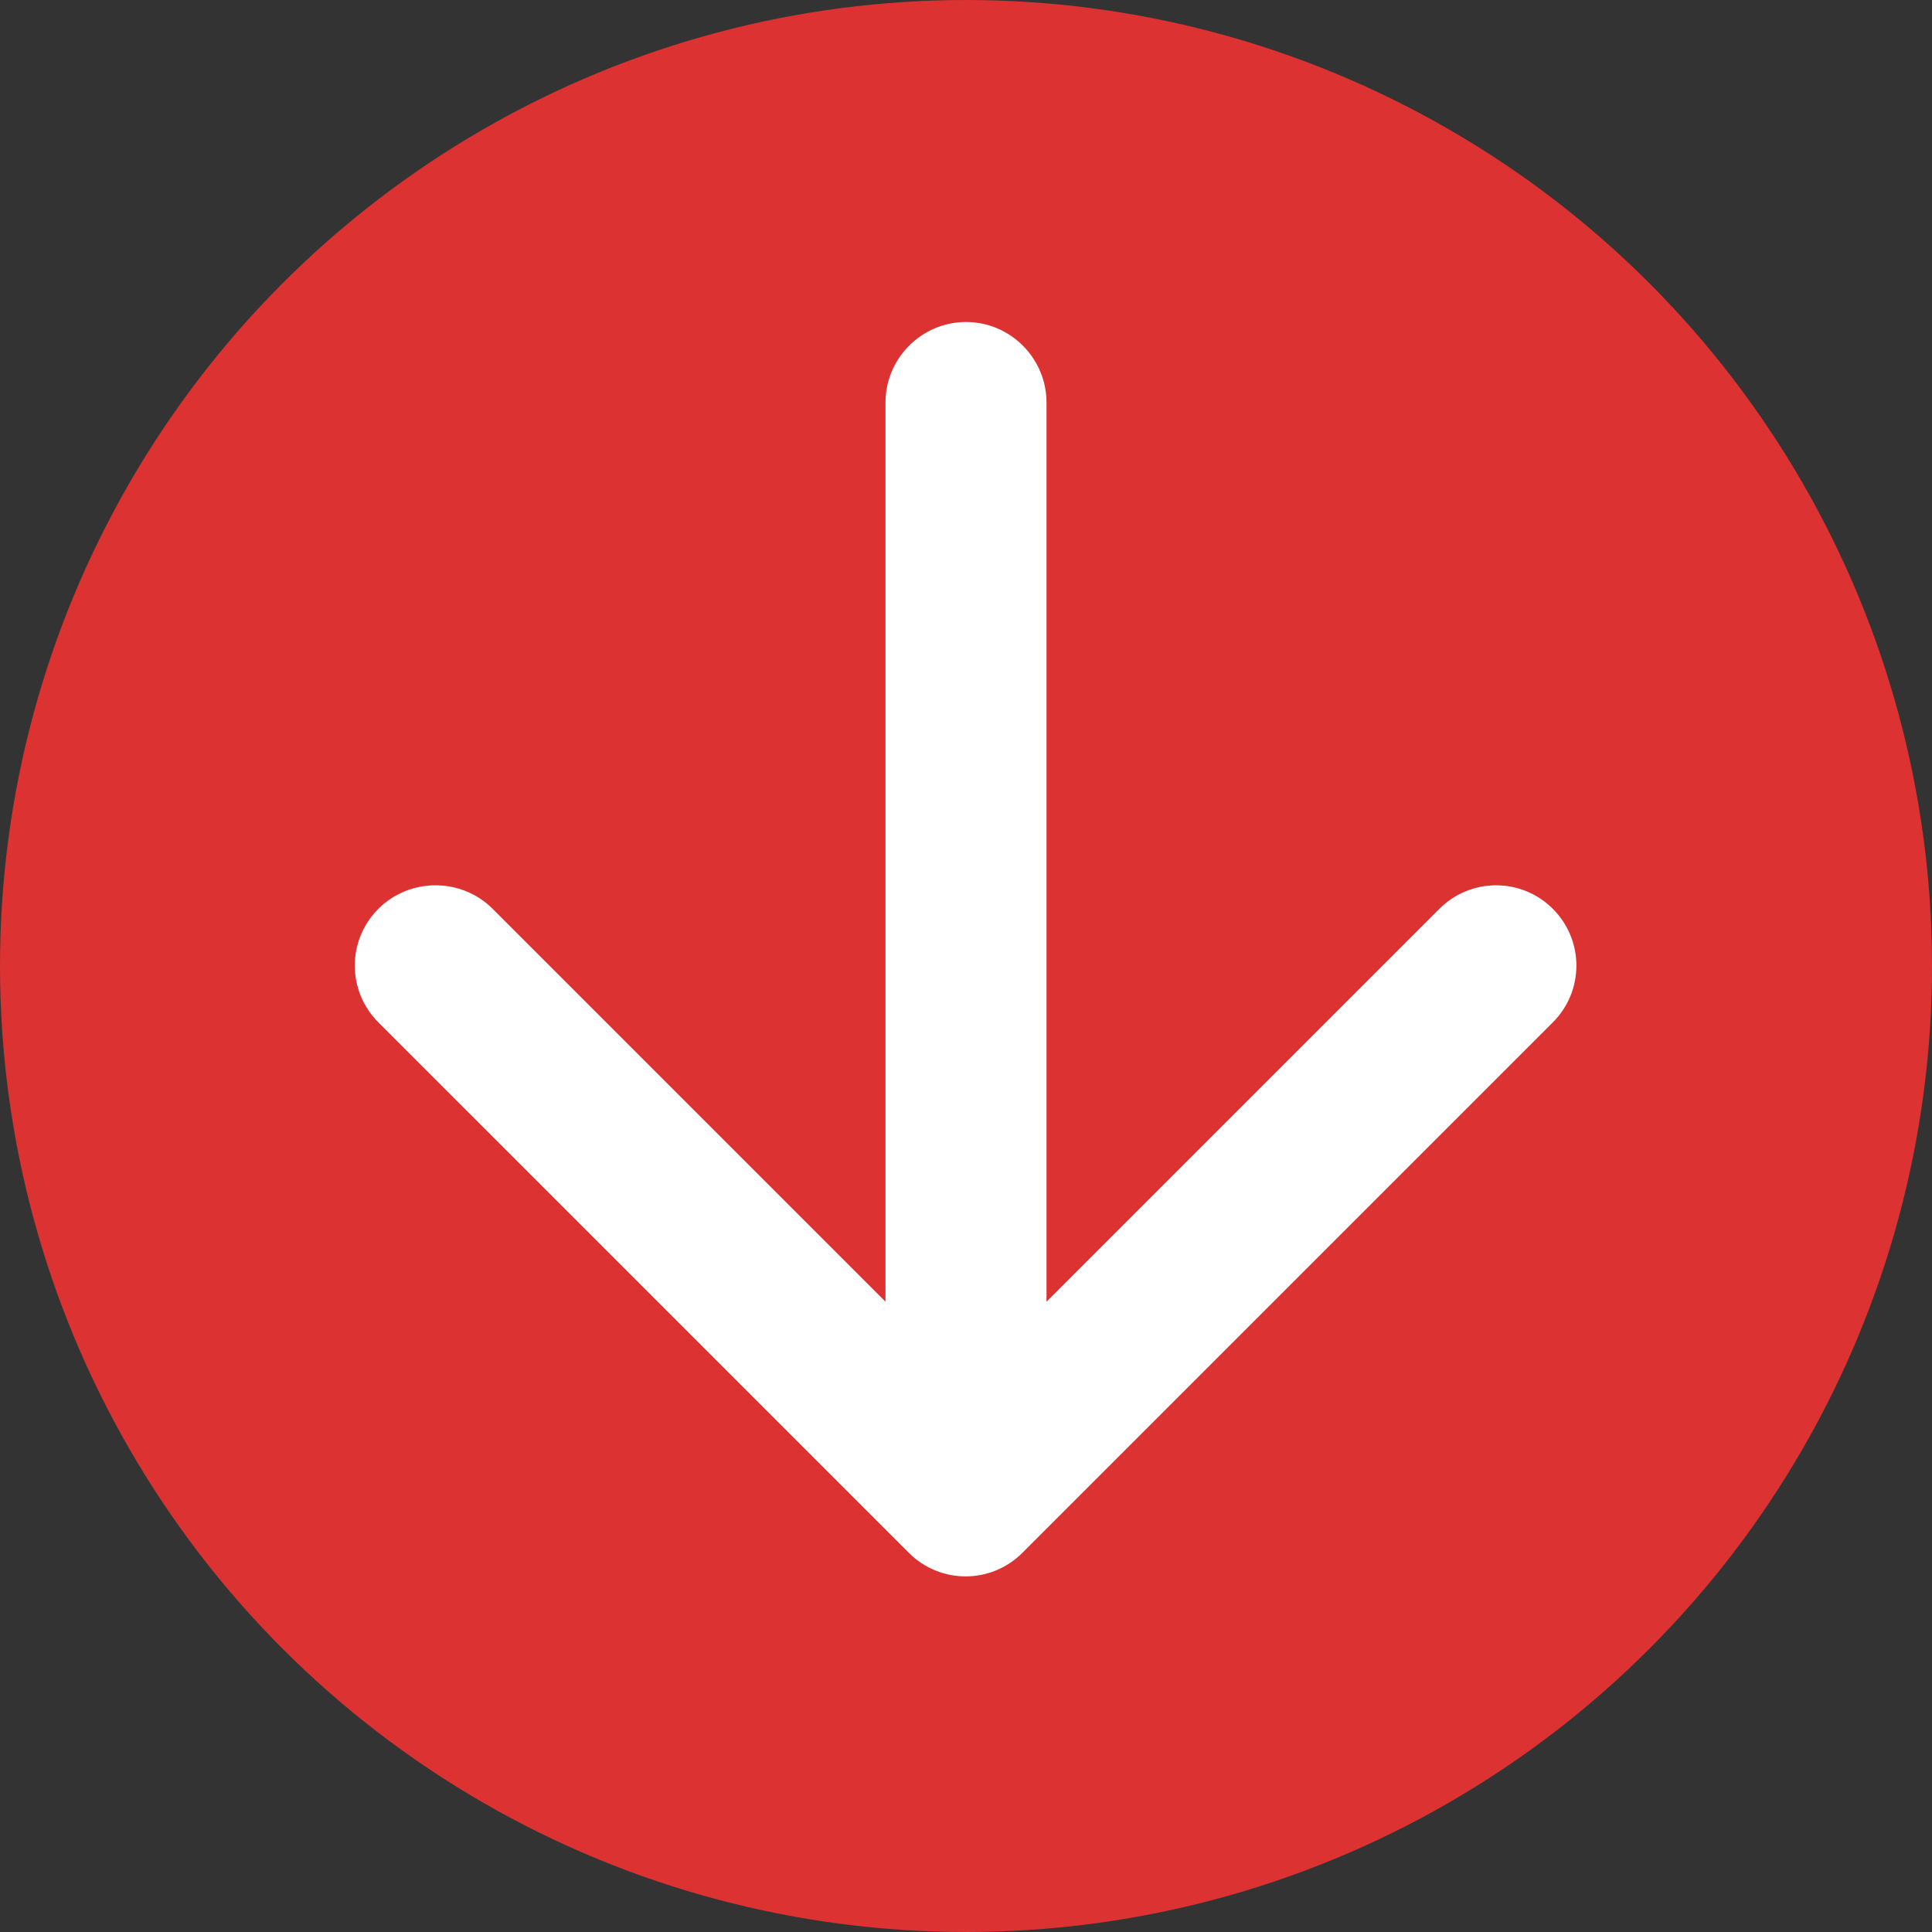 <svg width="12" height="12" viewBox="0 0 12 12" fill="none" xmlns="http://www.w3.org/2000/svg">
<rect x="0" y="0" width="12" height="12" fill="#333333" stroke="none"/>
<circle cx="6" cy="6" r="6" fill="#DC3232"/>
<path d="M5.5 2.5V8.085L3.06 5.645C2.865 5.45 2.545 5.45 2.35 5.645C2.155 5.84 2.155 6.155 2.35 6.35L5.645 9.645C5.84 9.84 6.155 9.84 6.35 9.645L9.645 6.35C9.84 6.155 9.84 5.84 9.645 5.645C9.45 5.45 9.135 5.45 8.94 5.645L6.5 8.085V2.5C6.5 2.225 6.275 2 6 2C5.725 2 5.5 2.225 5.5 2.5Z" fill="white"/>
</svg>
